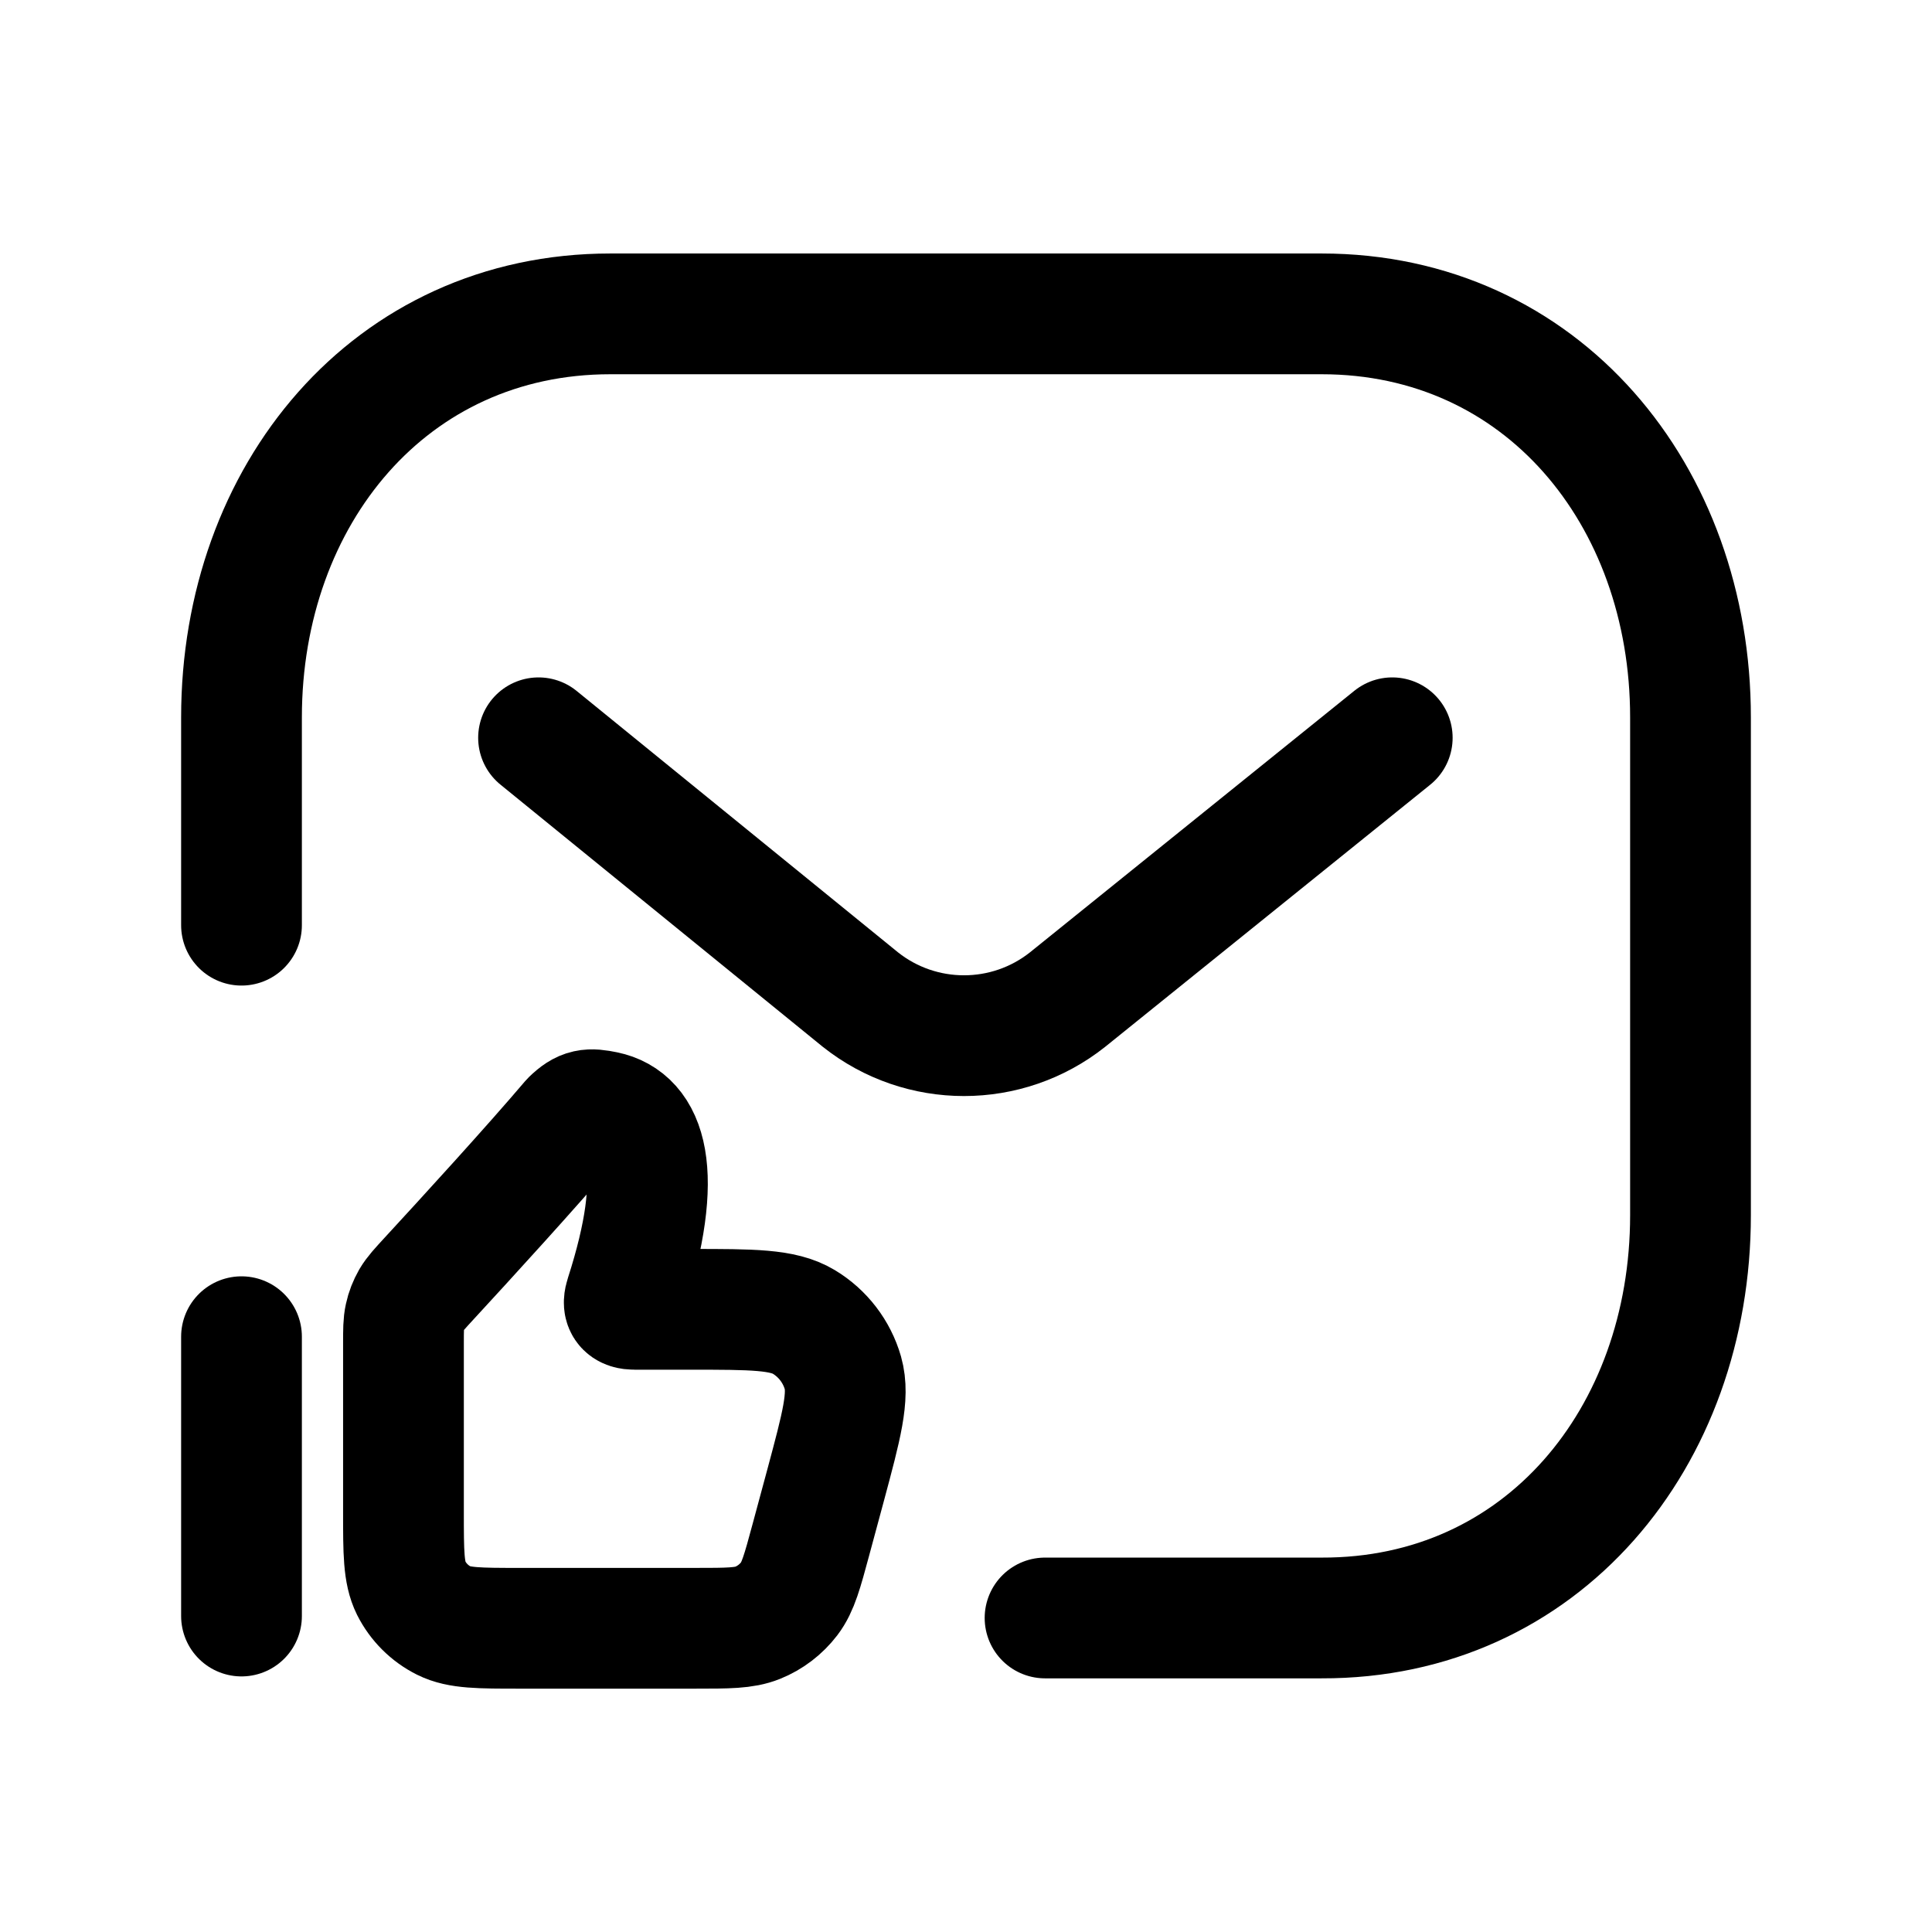 <svg width="24" height="24" viewBox="0 0 24 24" fill="none" xmlns="http://www.w3.org/2000/svg">
<path d="M3 11.493V8.912C3 6.149 4.845 3.899 7.582 3.899H16.418C19.155 3.899 21 6.149 21 8.912V15.094C21 17.859 19.155 20.107 16.418 20.099H12.982" stroke="black" stroke-width="1.5" stroke-linecap="round" stroke-linejoin="round"/>
<path d="M6.69 9.165L10.688 12.417C11.441 13.015 12.509 13.015 13.262 12.417L17.295 9.165" stroke="black" stroke-width="1.5" stroke-linecap="round" stroke-linejoin="round"/>
<path d="M7.77 16.101C8.274 14.534 8.015 13.91 7.515 13.807C7.324 13.768 7.245 13.77 7.094 13.917C6.605 14.493 5.779 15.396 5.328 15.885C5.212 16.011 5.154 16.074 5.112 16.145C5.074 16.212 5.046 16.282 5.03 16.357C5.012 16.437 5.012 16.522 5.012 16.693V18.785C5.012 19.284 5.012 19.534 5.107 19.726C5.195 19.901 5.338 20.044 5.514 20.132C5.705 20.227 5.955 20.227 6.455 20.227H8.64C9.042 20.227 9.244 20.227 9.412 20.159C9.568 20.096 9.703 19.992 9.805 19.859C9.915 19.714 9.967 19.519 10.072 19.131L10.257 18.446C10.454 17.712 10.553 17.346 10.471 17.055C10.395 16.79 10.221 16.563 9.985 16.421C9.726 16.265 9.346 16.265 8.586 16.265H7.888C7.758 16.265 7.733 16.215 7.77 16.101Z" stroke="black" stroke-width="1.5" stroke-linecap="round" stroke-linejoin="round"/>
<path d="M3 20.075V16.605" stroke="black" stroke-width="1.5" stroke-linecap="round" stroke-linejoin="round"/>
</svg>
